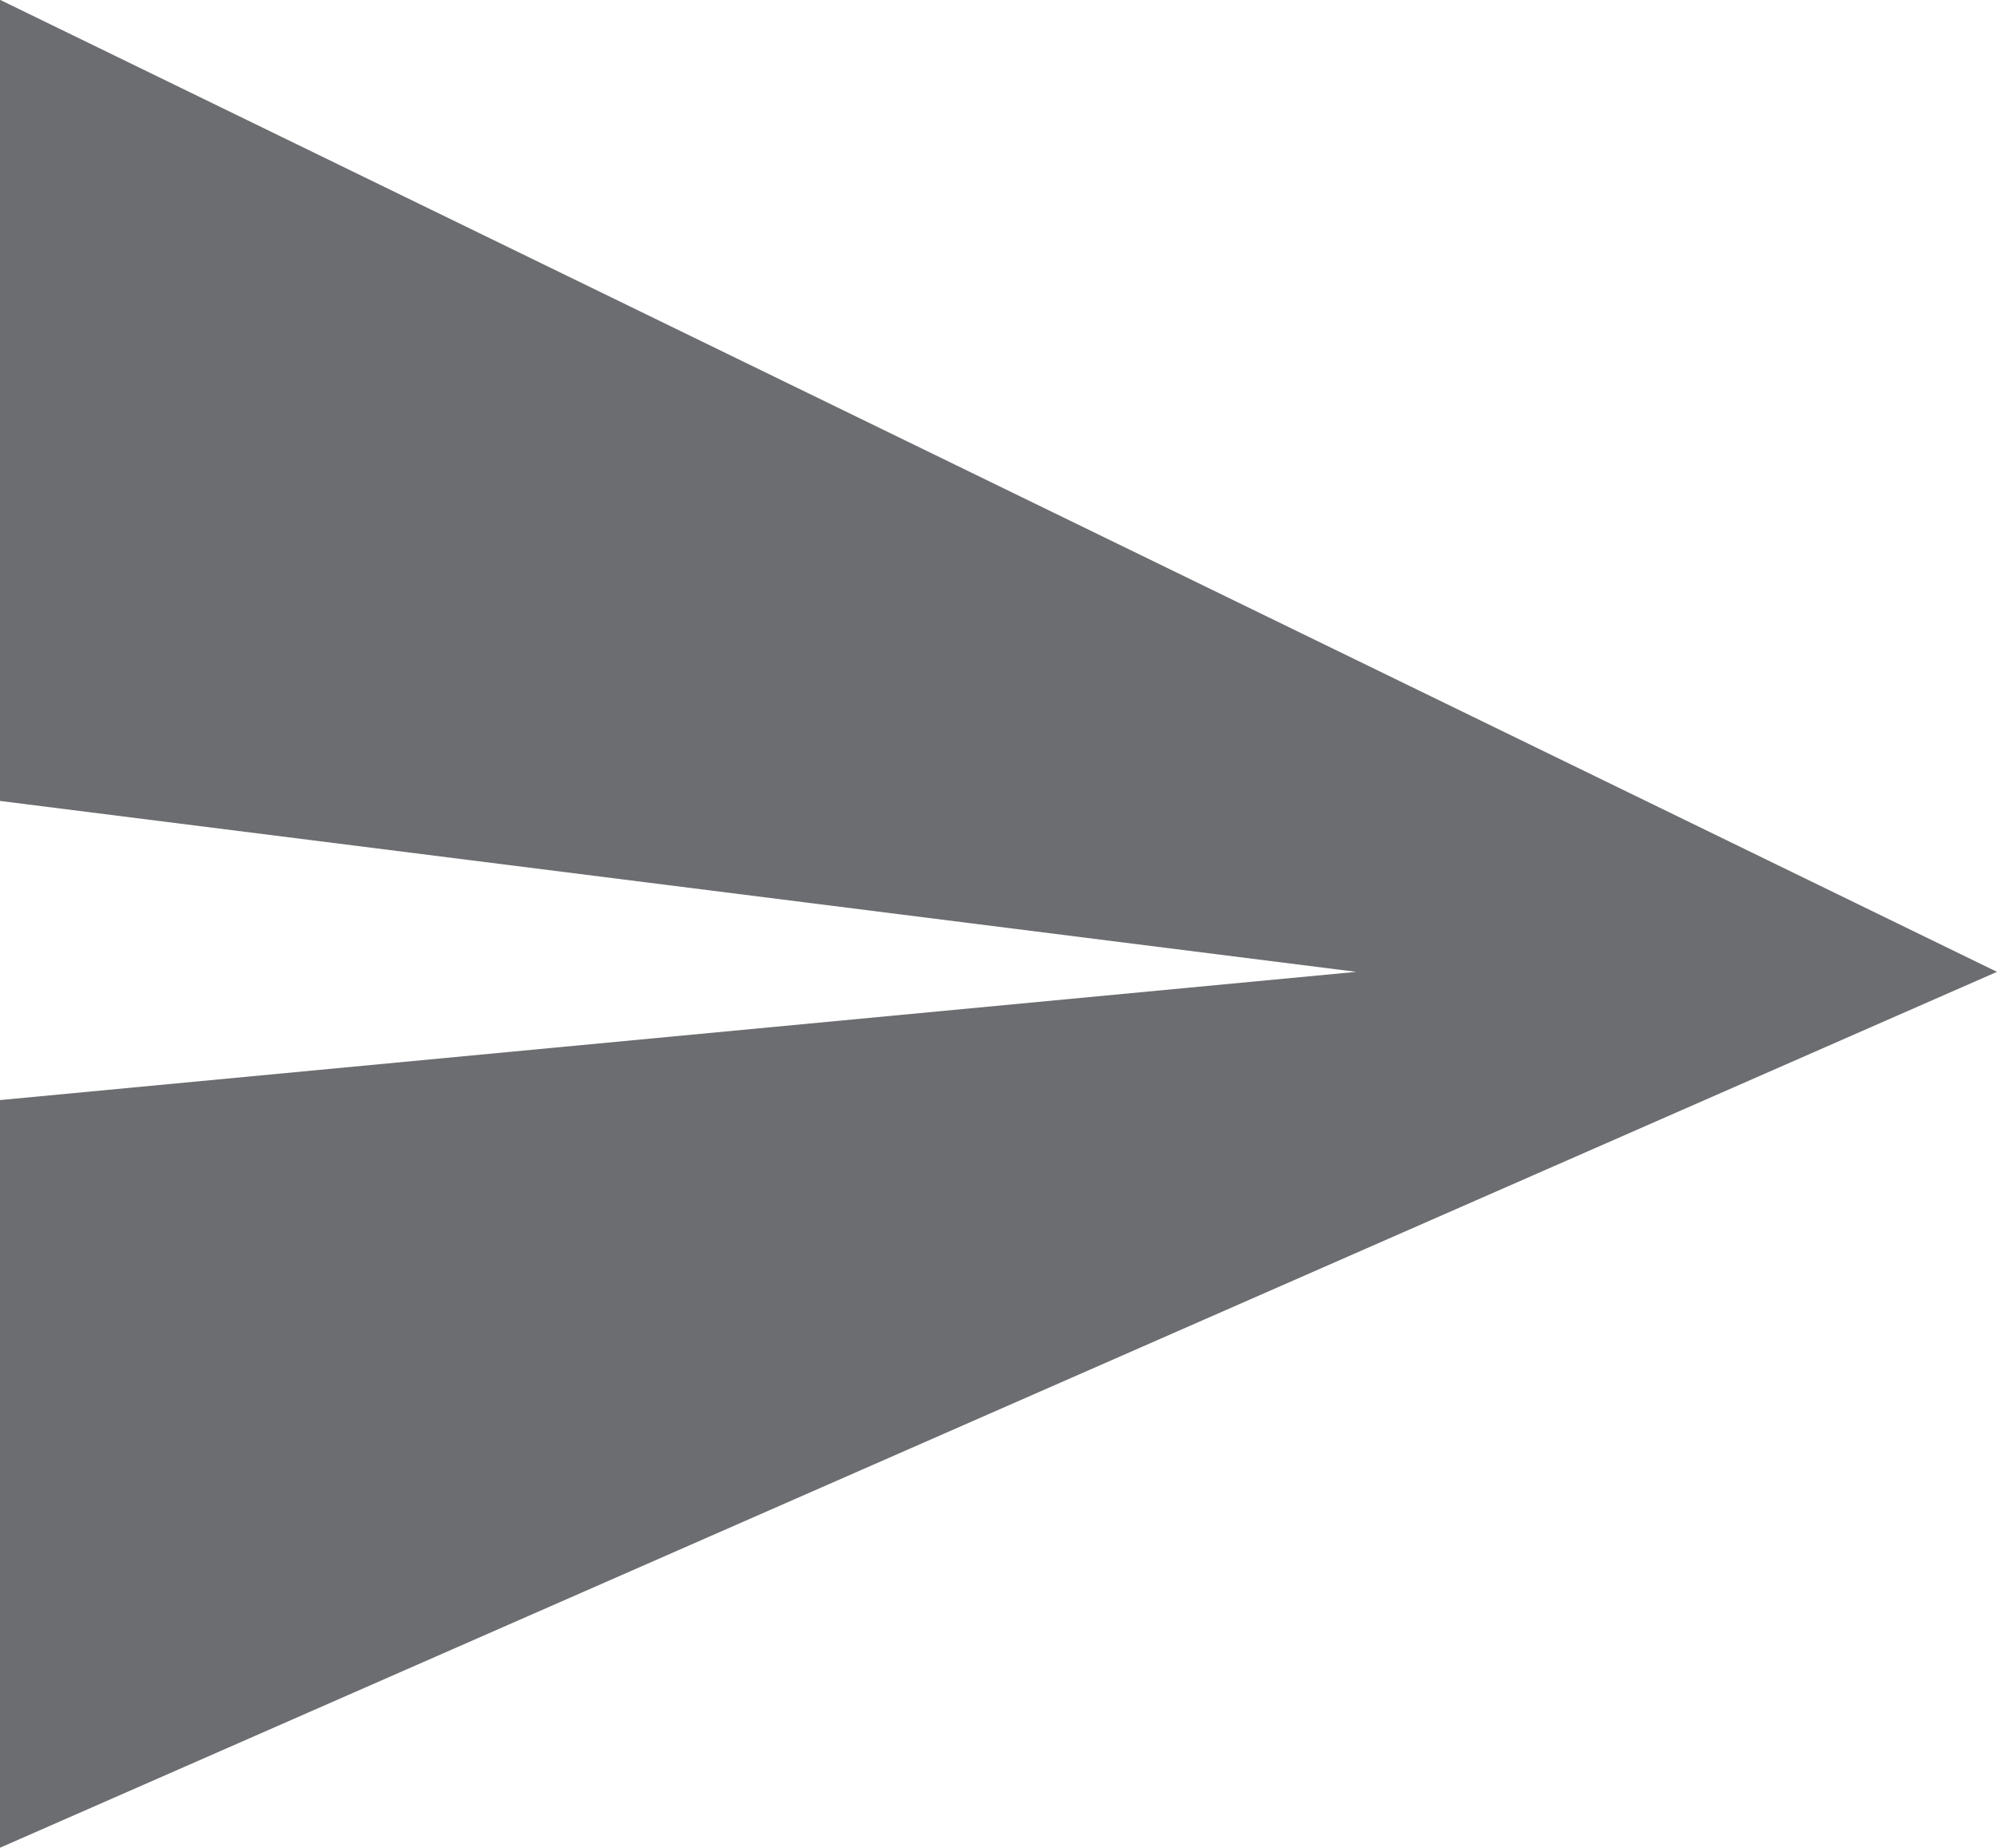 <svg xmlns="http://www.w3.org/2000/svg" width="42.248" height="39.087" viewBox="0 0 42.248 39.087">
  <path id="Path_5217" data-name="Path 5217" d="M9848.933,9741.9v-16.945l27.329,13.3,14.919,7.26-42.248,18.526v-15.814l28.693-2.712Z" transform="translate(-9848.933 -9724.959)" fill="#6c6d70"/>
</svg>
